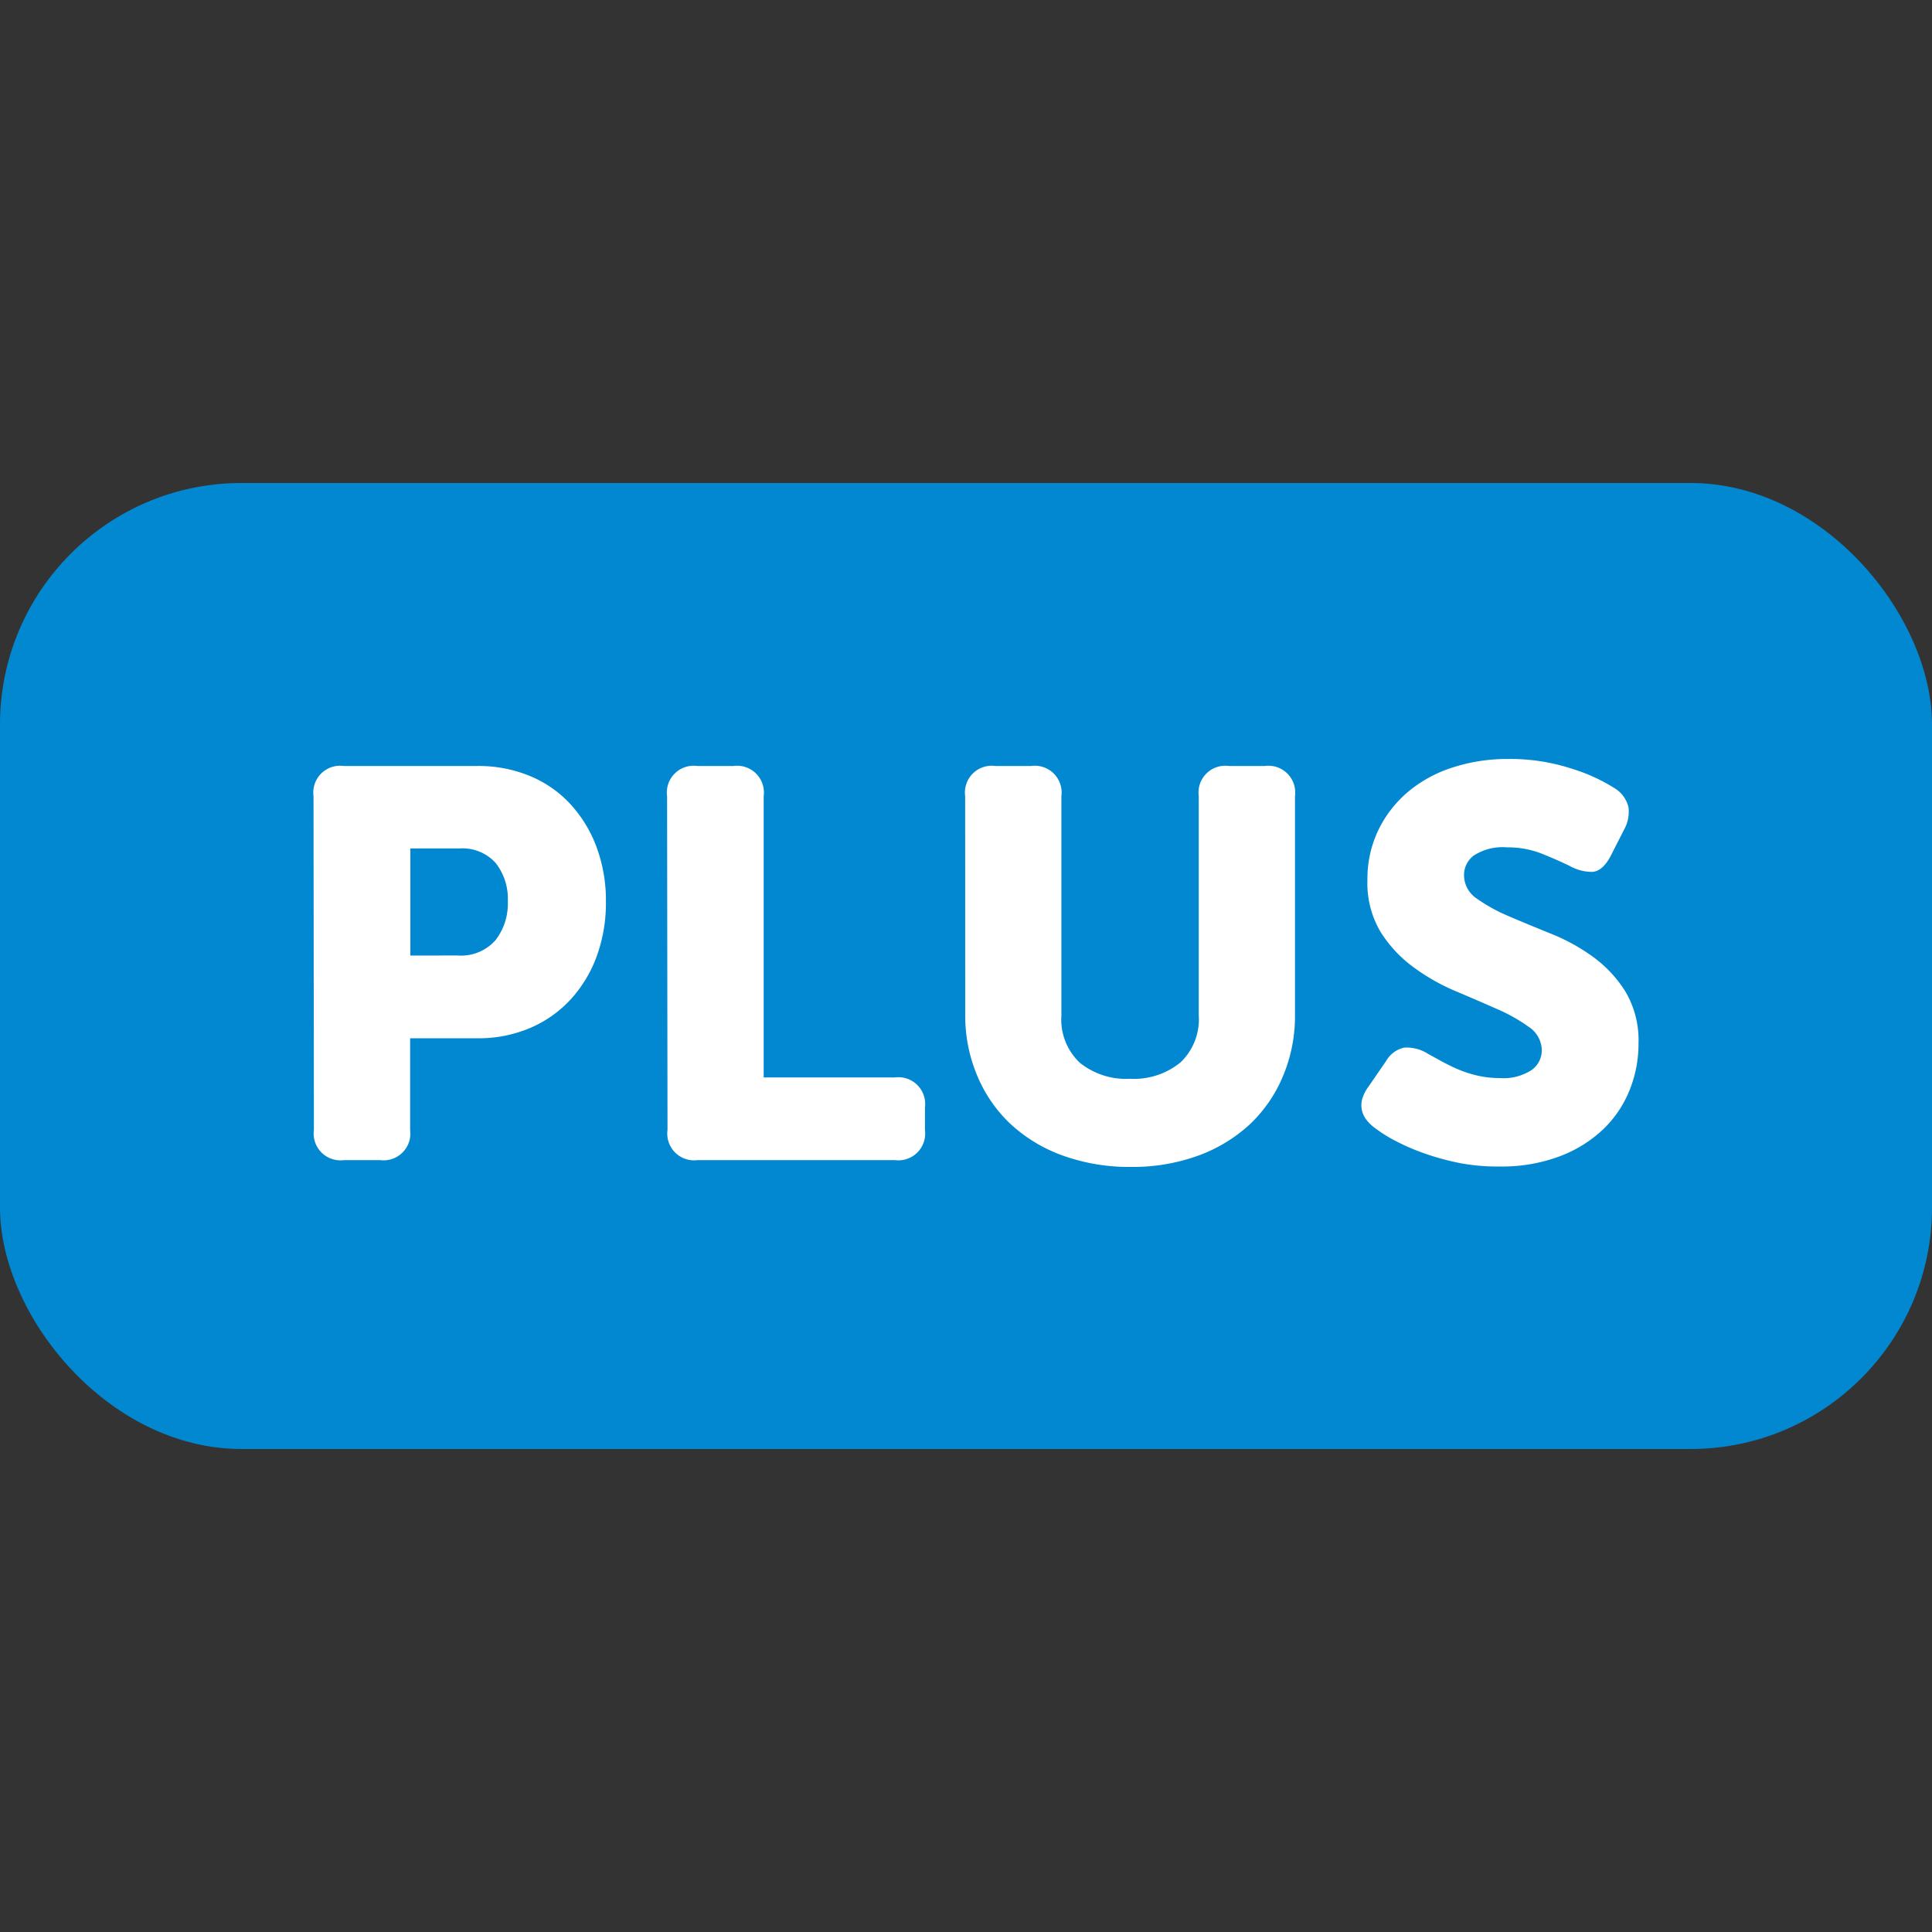 <svg xmlns="http://www.w3.org/2000/svg" width="32" height="32" viewBox="0 0 32 32">
    <rect x="0" y="0" width="32" height="32" fill="#333333" stroke="none"/>
    <defs>
        <style>
            .cls-1{fill:none}.cls-2{fill:#0288d1}.cls-3{fill:#fff}
        </style>
    </defs>
    <g id="ic_plus_32" transform="translate(-1161 -492)">
        <path id="Path_37483" d="M0 0h32v32H0z" class="cls-1" data-name="Path 37483" transform="translate(1161 492)"/>
        <g id="Group_1592" data-name="Group 1592" transform="translate(558 -526)">
            <g id="Group_1591" data-name="Group 1591" transform="translate(603 1026)">
                <rect id="Rectangle_1115" width="32" height="16" class="cls-2" data-name="Rectangle 1115" rx="4"/>
            </g>
            <path id="Path_37439" d="M-9.456-5.2a.444.444 0 0 1 .5-.5h2.213a2.228 2.228 0 0 1 .869.165 1.9 1.9 0 0 1 .672.466 2.165 2.165 0 0 1 .434.713 2.542 2.542 0 0 1 .155.905 2.58 2.58 0 0 1-.155.91 2.155 2.155 0 0 1-.432.711 1.955 1.955 0 0 1-.672.471 2.175 2.175 0 0 1-.869.169h-1.115V.328a.444.444 0 0 1-.5.5h-.594a.444.444 0 0 1-.5-.5zm2.386 2.639a.762.762 0 0 0 .626-.251.985.985 0 0 0 .206-.645.962.962 0 0 0-.2-.635.739.739 0 0 0-.6-.242h-.814v1.774zM-3.6-5.2a.444.444 0 0 1 .5-.5h.6a.444.444 0 0 1 .5.5v4.659H.171a.444.444 0 0 1 .5.5v.369a.444.444 0 0 1-.5.5h-3.264a.444.444 0 0 1-.5-.5zm4.937 0a.444.444 0 0 1 .5-.5h.594a.444.444 0 0 1 .5.5v3.63a.984.984 0 0 0 .306.786 1.221 1.221 0 0 0 .827.265A1.221 1.221 0 0 0 4.9-.787a.984.984 0 0 0 .306-.786V-5.2a.444.444 0 0 1 .5-.5H6.3a.444.444 0 0 1 .5.5v3.63a2.553 2.553 0 0 1-.2 1.01 2.321 2.321 0 0 1-.553.8A2.537 2.537 0 0 1 5.2.753a3.173 3.173 0 0 1-1.115.188 3.238 3.238 0 0 1-1.13-.188 2.529 2.529 0 0 1-.864-.521 2.321 2.321 0 0 1-.553-.8 2.553 2.553 0 0 1-.2-1.01zM8.117.291a.7.7 0 0 1-.128-.123.415.415 0 0 1-.078-.155.389.389 0 0 1 0-.187.664.664 0 0 1 .114-.226l.283-.411a.458.458 0 0 1 .3-.224A.648.648 0 0 1 9-.934l.2.11q.114.064.265.133a1.947 1.947 0 0 0 .335.114 1.617 1.617 0 0 0 .393.046.849.849 0 0 0 .526-.133.4.4 0 0 0 .169-.325.472.472 0 0 0-.215-.389 2.786 2.786 0 0 0-.535-.3q-.32-.142-.695-.3a3.4 3.4 0 0 1-.695-.4 2.116 2.116 0 0 1-.535-.581A1.582 1.582 0 0 1 8-3.814a1.861 1.861 0 0 1 .178-.818 1.922 1.922 0 0 1 .489-.635 2.177 2.177 0 0 1 .741-.407 2.931 2.931 0 0 1 .923-.142 3.281 3.281 0 0 1 1.051.16 2.948 2.948 0 0 1 .713.325.506.506 0 0 1 .229.315.608.608 0 0 1-.073.37l-.219.43q-.137.265-.315.27a.754.754 0 0 1-.37-.1q-.229-.11-.471-.206a1.52 1.52 0 0 0-.562-.1.883.883 0 0 0-.549.133.4.4 0 0 0-.165.325.468.468 0 0 0 .215.393 2.79 2.79 0 0 0 .535.293q.32.137.695.288a3.21 3.21 0 0 1 .695.384 2.055 2.055 0 0 1 .535.576 1.582 1.582 0 0 1 .215.855 2.052 2.052 0 0 1-.151.782 1.854 1.854 0 0 1-.443.649 2.142 2.142 0 0 1-.722.443 2.721 2.721 0 0 1-.978.165 3.328 3.328 0 0 1-.667-.057 4.288 4.288 0 0 1-.585-.16 3.612 3.612 0 0 1-.485-.21 2.353 2.353 0 0 1-.342-.216z" class="cls-3" data-name="Path 37439" transform="translate(617.649 1036.387)"/>
        </g>
    </g>
</svg>
